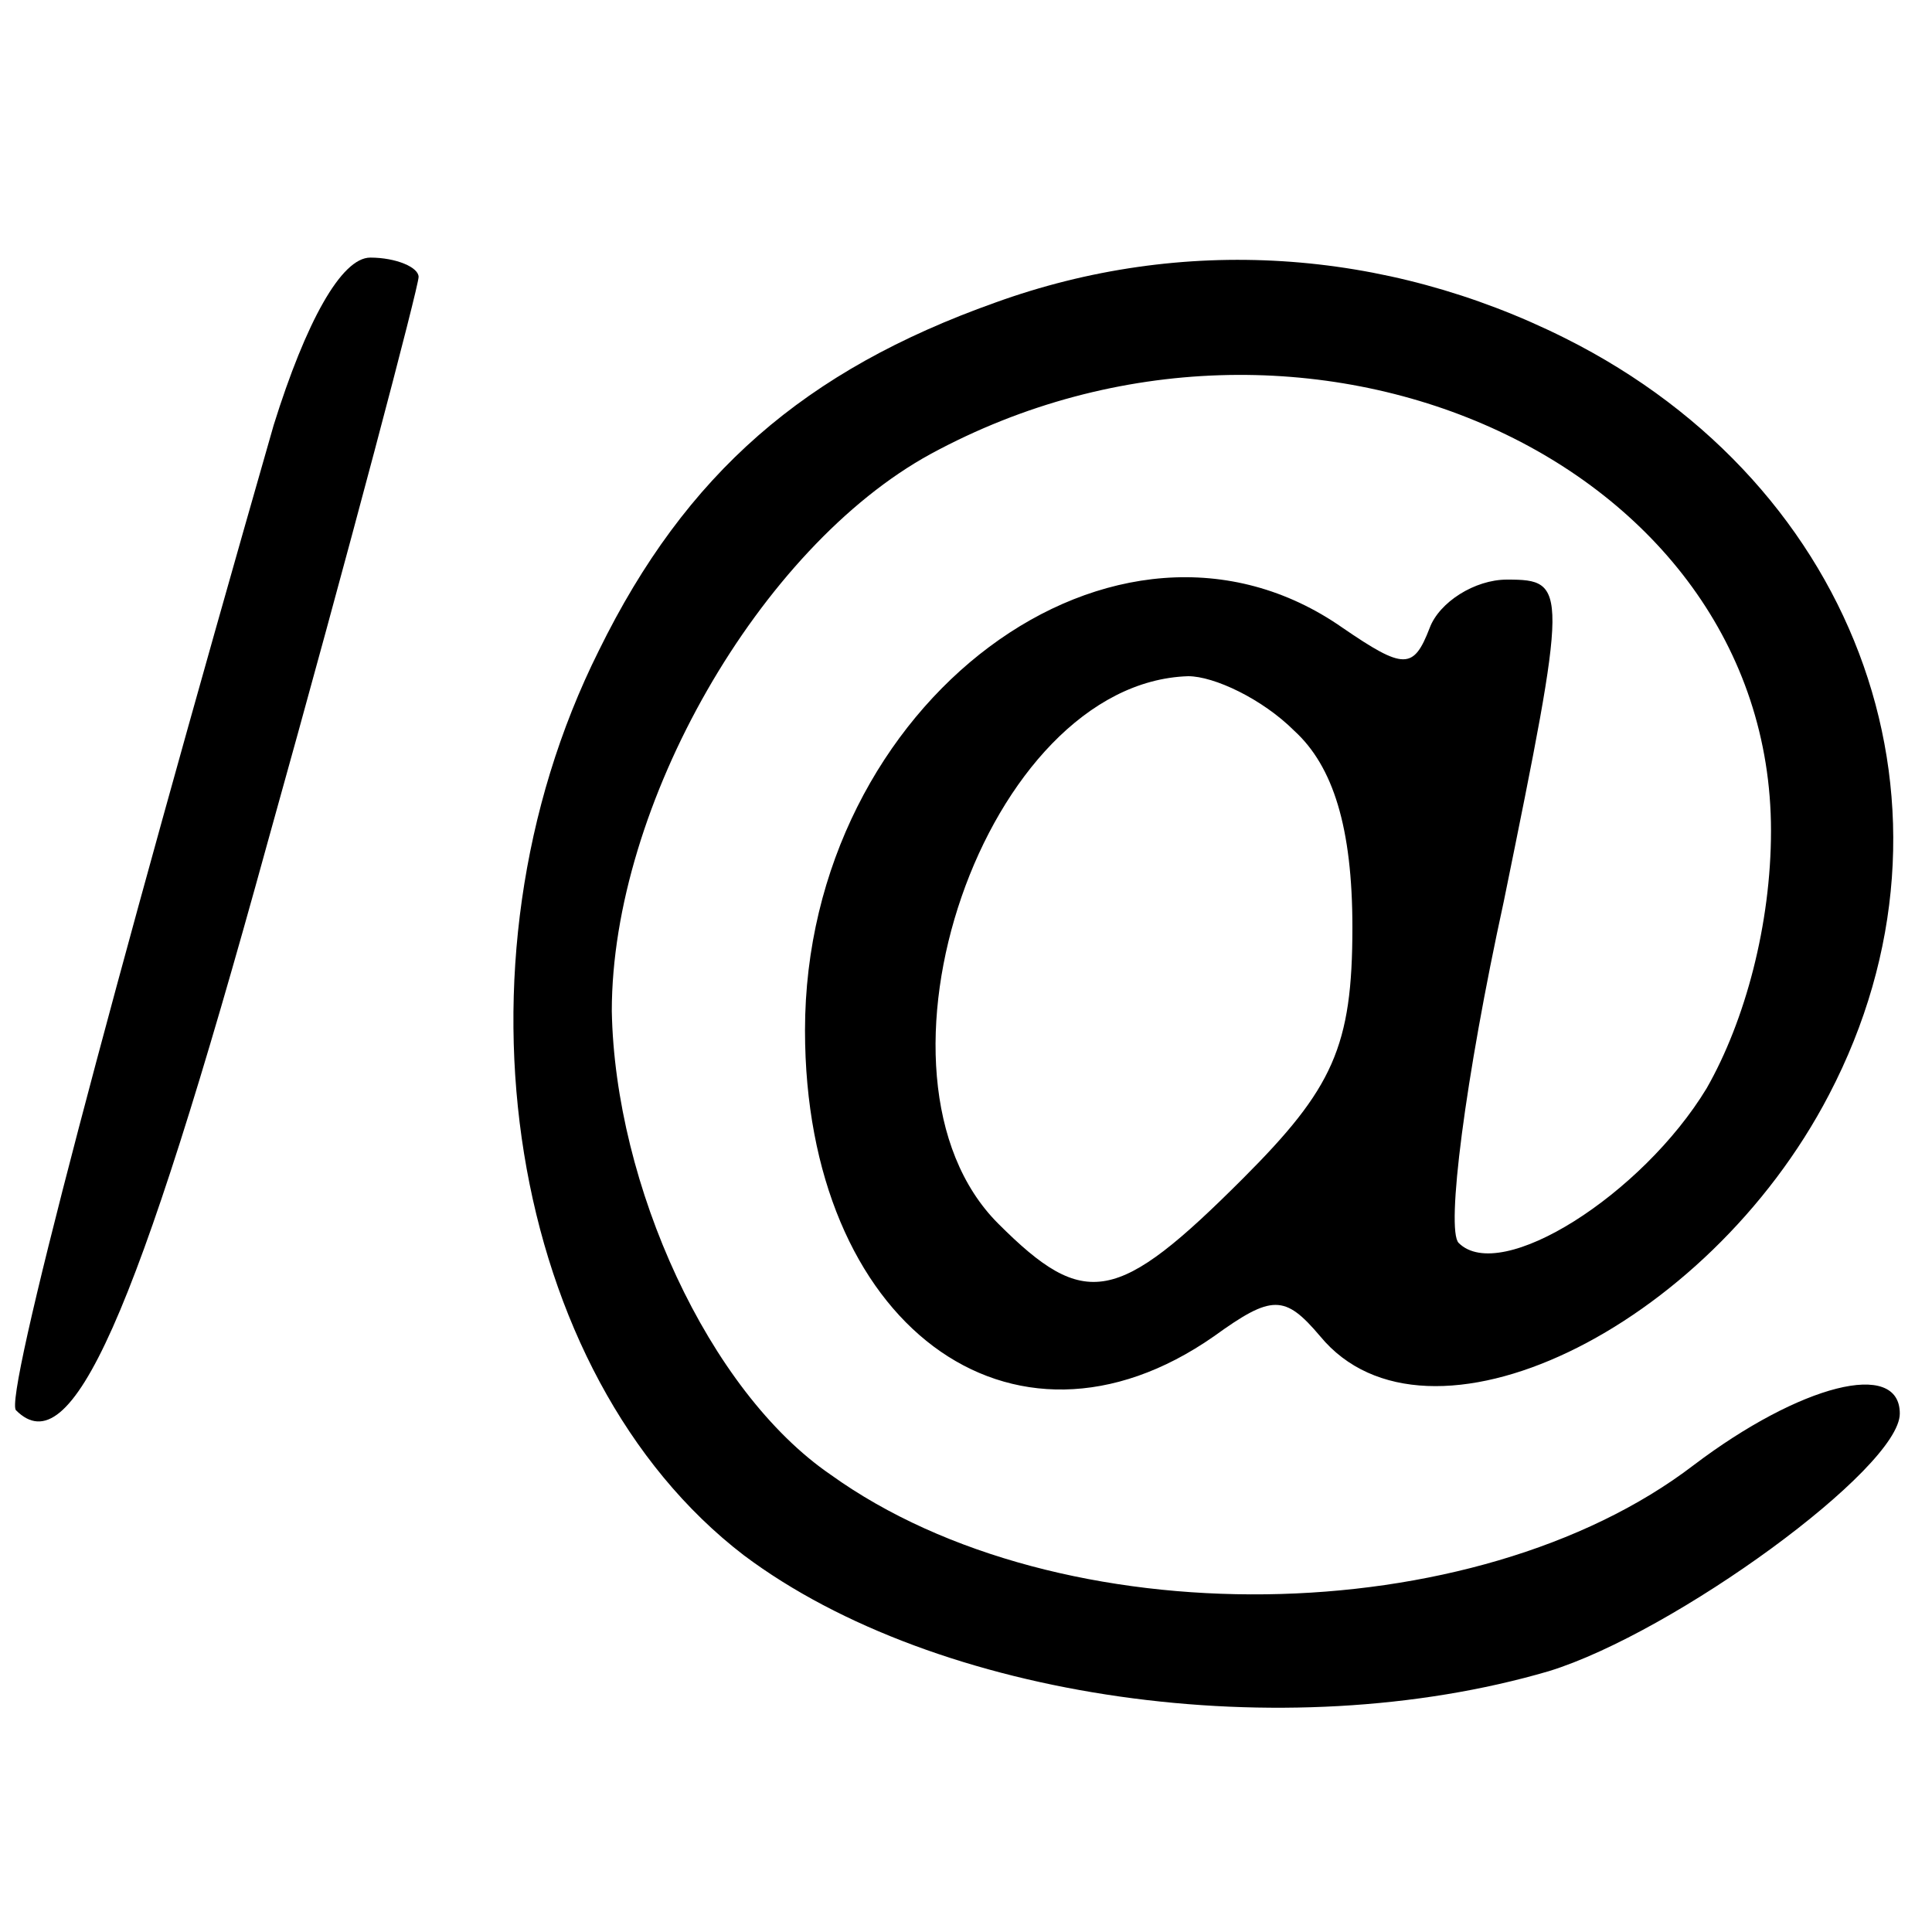 <svg height="60pt" preserveAspectRatio="xMidYMid meet" viewBox="0 0 60 60" width="60pt" xmlns="http://www.w3.org/2000/svg"><g transform="matrix(.1 0 0 -.1 0 60)"><path d="m85 468c-51-178-84-303-80-306 17-17 37 27 78 176 26 93 47 173 47 176s-7 6-15 6c-9 0-20-20-30-52z"/><path d="m309 506c-59-21-96-53-123-108-49-98-28-225 45-281 60-45 168-60 250-36 39 12 109 63 109 80s-31 9-64-16c-68-52-197-54-268-3-38 26-67 90-68 144 0 64 46 144 99 173 116 63 261-2 261-117 0-29-8-59-20-80-20-33-64-61-77-48-4 4 2 51 14 106 20 98 20 100 1 100-10 0-21-7-24-15-5-13-8-13-27 0-70 49-167-23-167-125 0-91 64-139 127-95 18 13 22 13 33 0 33-40 120 2 158 75 46 88 10 189-82 235-56 28-119 32-177 11zm93-133c12-11 18-30 18-61 0-37-6-50-34-78-39-39-49-41-76-14-46 46-4 168 59 170 8 0 23-7 33-17z"/></g></svg>